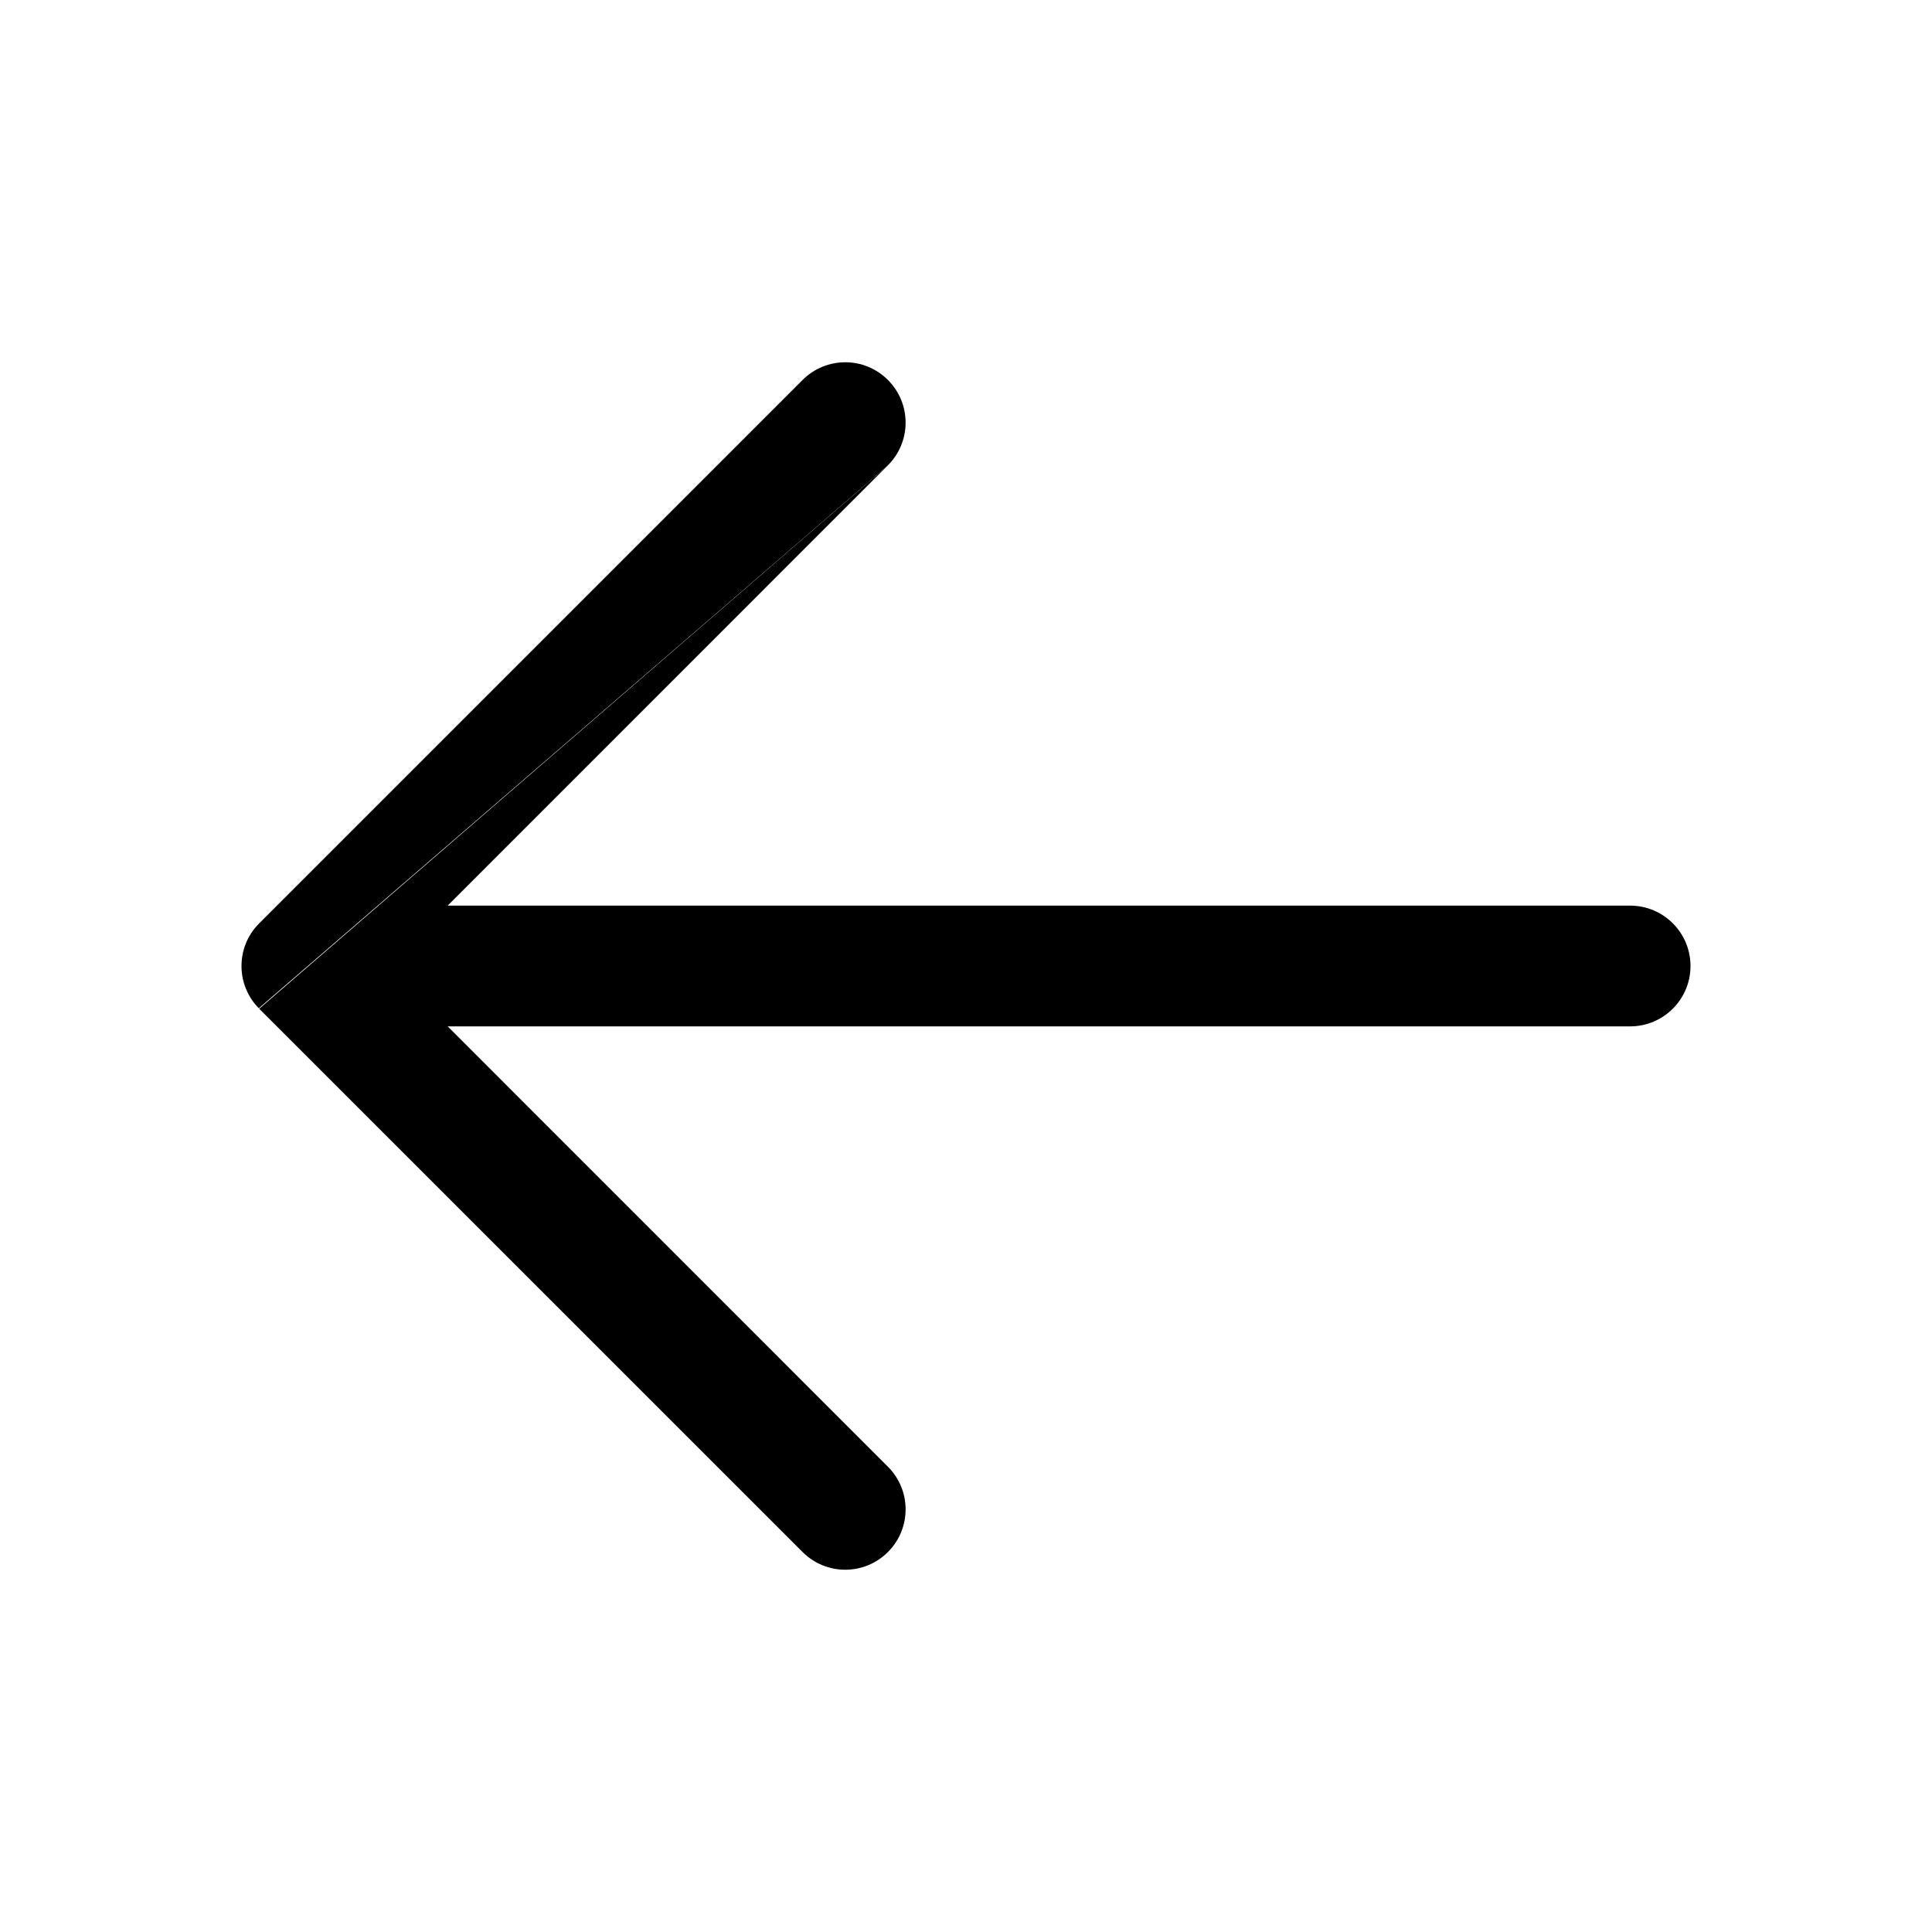 <svg width="24" height="24" viewBox="0 0 24 24" fill="none" xmlns="http://www.w3.org/2000/svg">
<path d="M11.03 5.78C11.323 5.487 11.323 5.013 11.03 4.72C10.737 4.427 10.263 4.427 9.97 4.72L3.22 11.47C3.073 11.616 3 11.808 3 12C3 12.102 3.02 12.199 3.057 12.287C3.093 12.373 3.145 12.455 3.215 12.525" fill="black"/>
<path d="M3.22 12.531L9.97 19.28C10.263 19.573 10.737 19.573 11.03 19.28C11.323 18.987 11.323 18.513 11.03 18.22L5.561 12.75H20.25C20.664 12.75 21 12.414 21 12C21 11.586 20.664 11.25 20.25 11.25H5.561L11.03 5.78" fill="black"/>
</svg>
